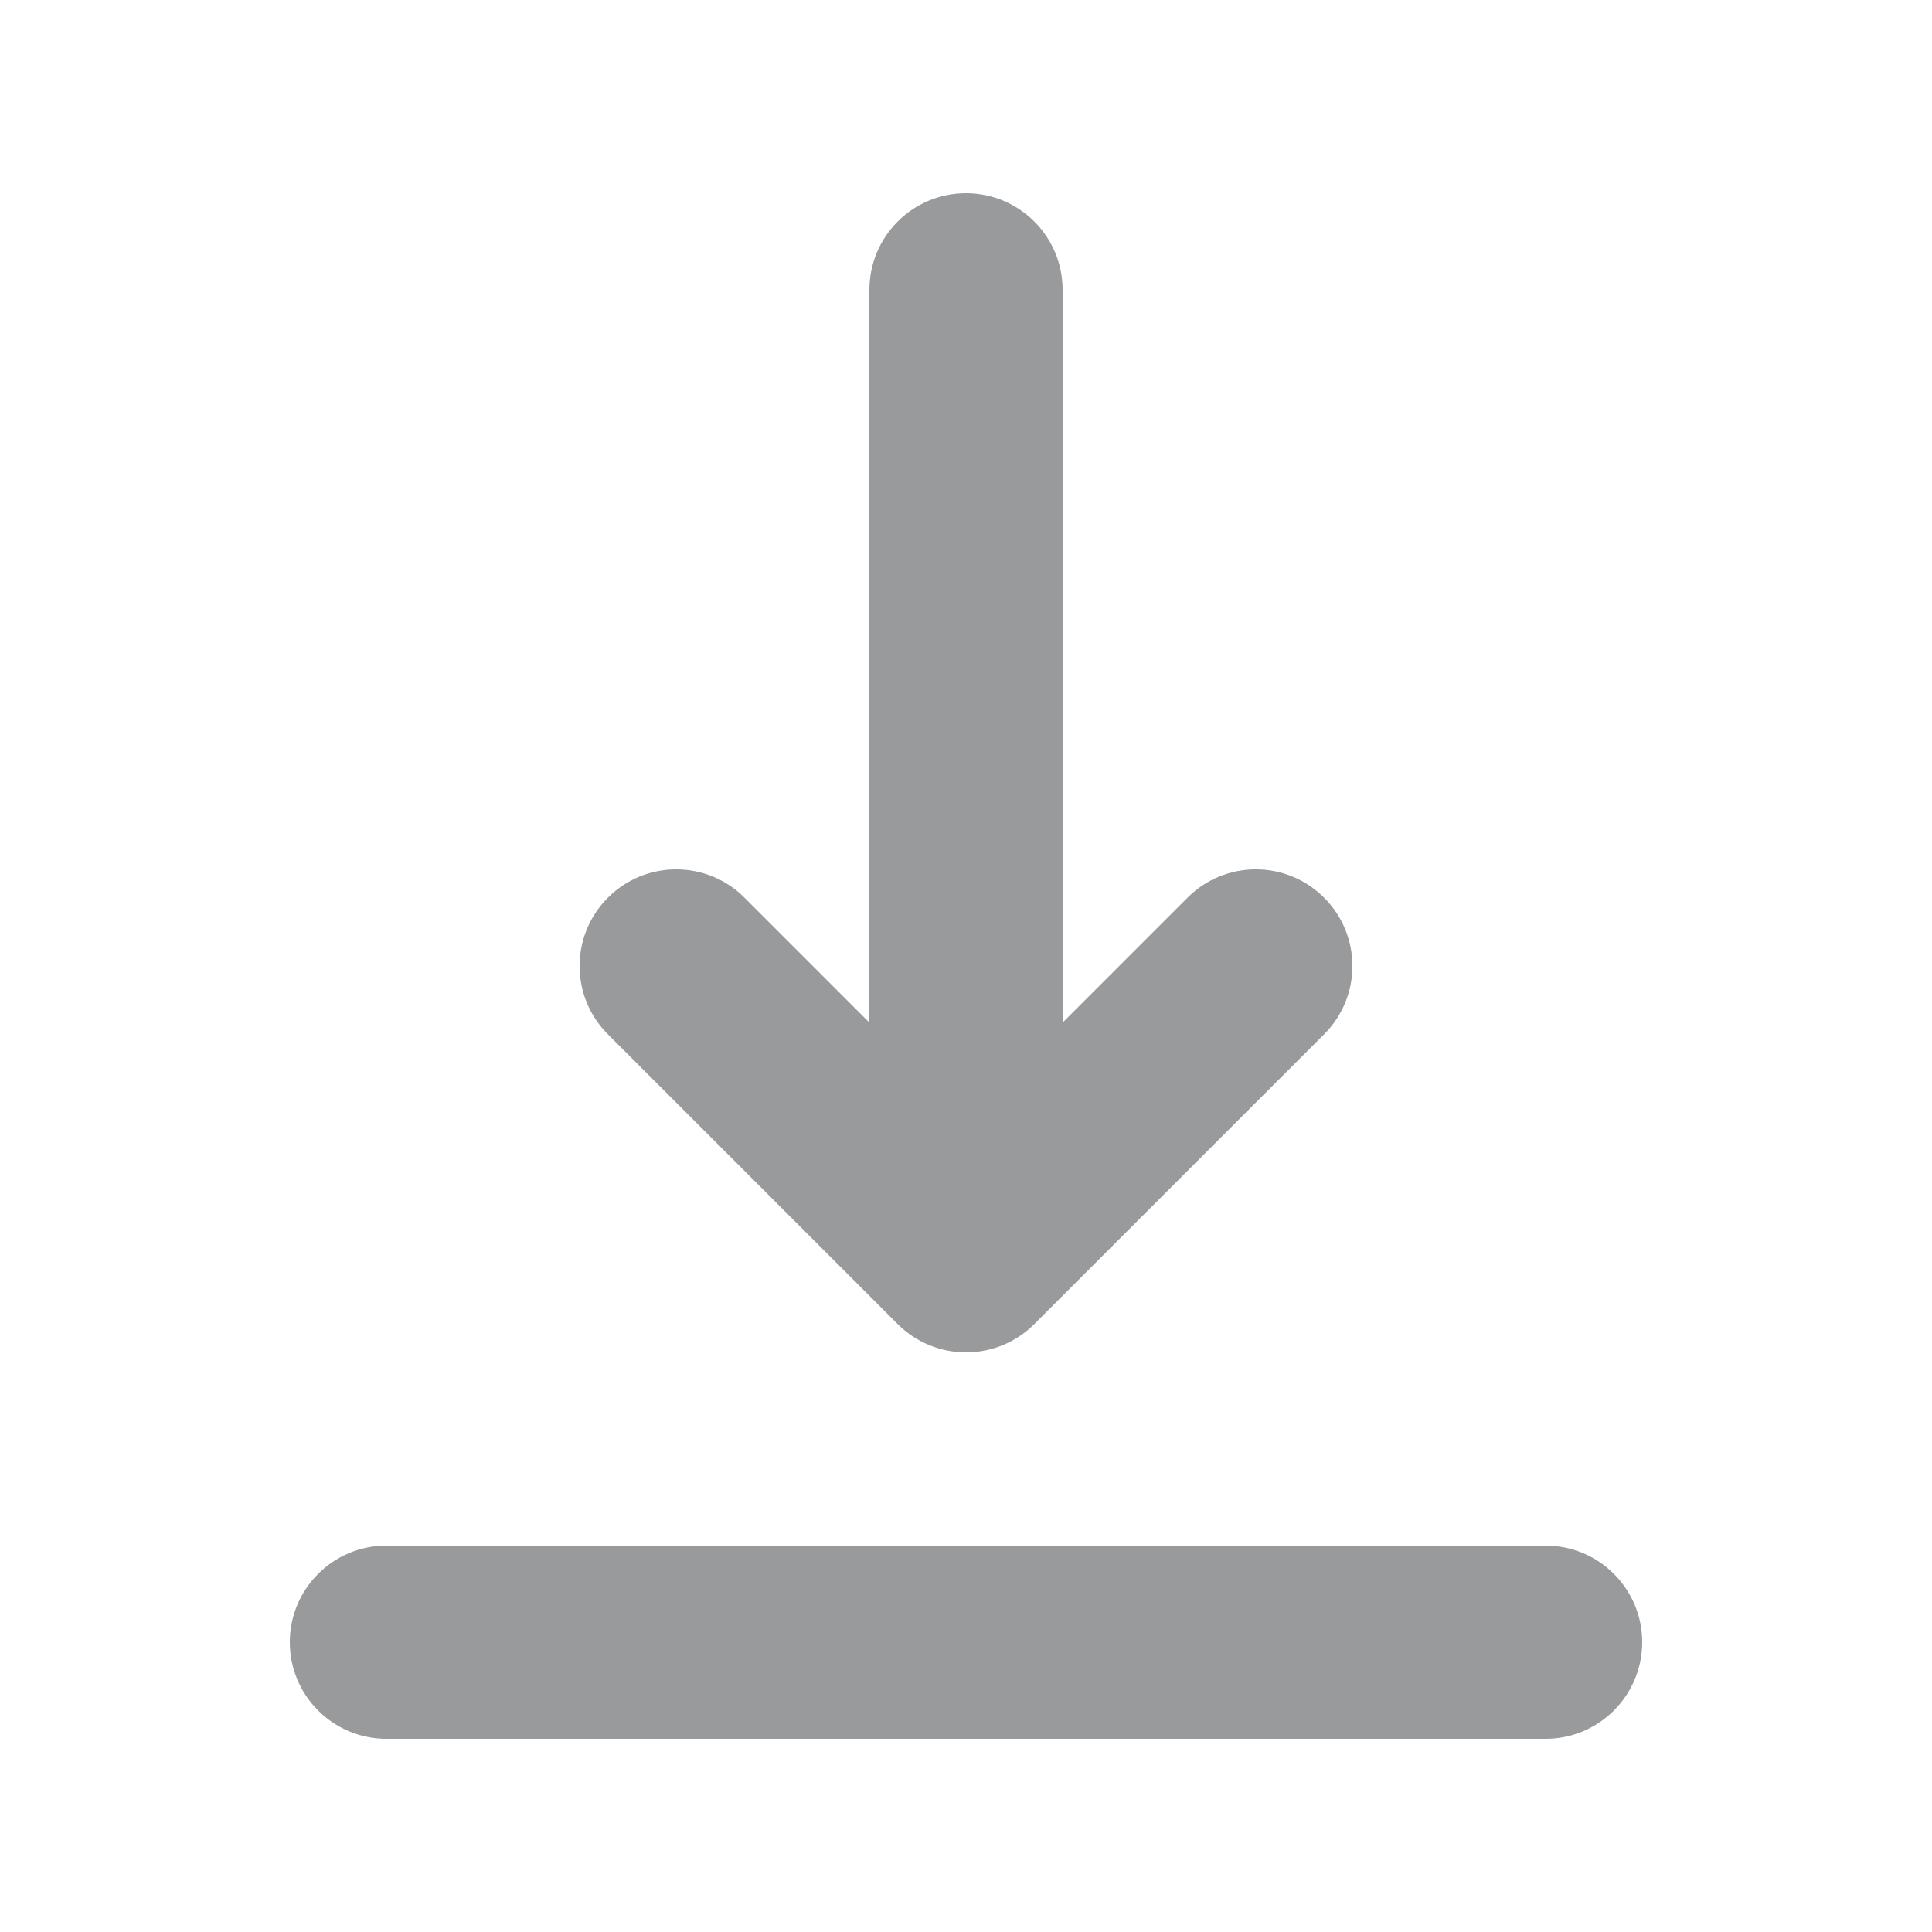 <svg width="20" height="20" viewBox="0 0 20 20" fill="none" xmlns="http://www.w3.org/2000/svg">
    <path fill-rule="evenodd" clip-rule="evenodd" d="M3 17C3 16.448 3.448 16 4 16H16C16.552 16 17 16.448 17 17C17 17.552 16.552 18 16 18H4C3.448 18 3 17.552 3 17ZM6.293 9.293C6.683 8.902 7.317 8.902 7.707 9.293L9 10.586L9 3C9 2.448 9.448 2 10 2C10.552 2 11 2.448 11 3L11 10.586L12.293 9.293C12.683 8.902 13.317 8.902 13.707 9.293C14.098 9.683 14.098 10.317 13.707 10.707L10.707 13.707C10.52 13.895 10.265 14 10 14C9.735 14 9.48 13.895 9.293 13.707L6.293 10.707C5.902 10.317 5.902 9.683 6.293 9.293Z" fill="#989A9C" />
</svg>